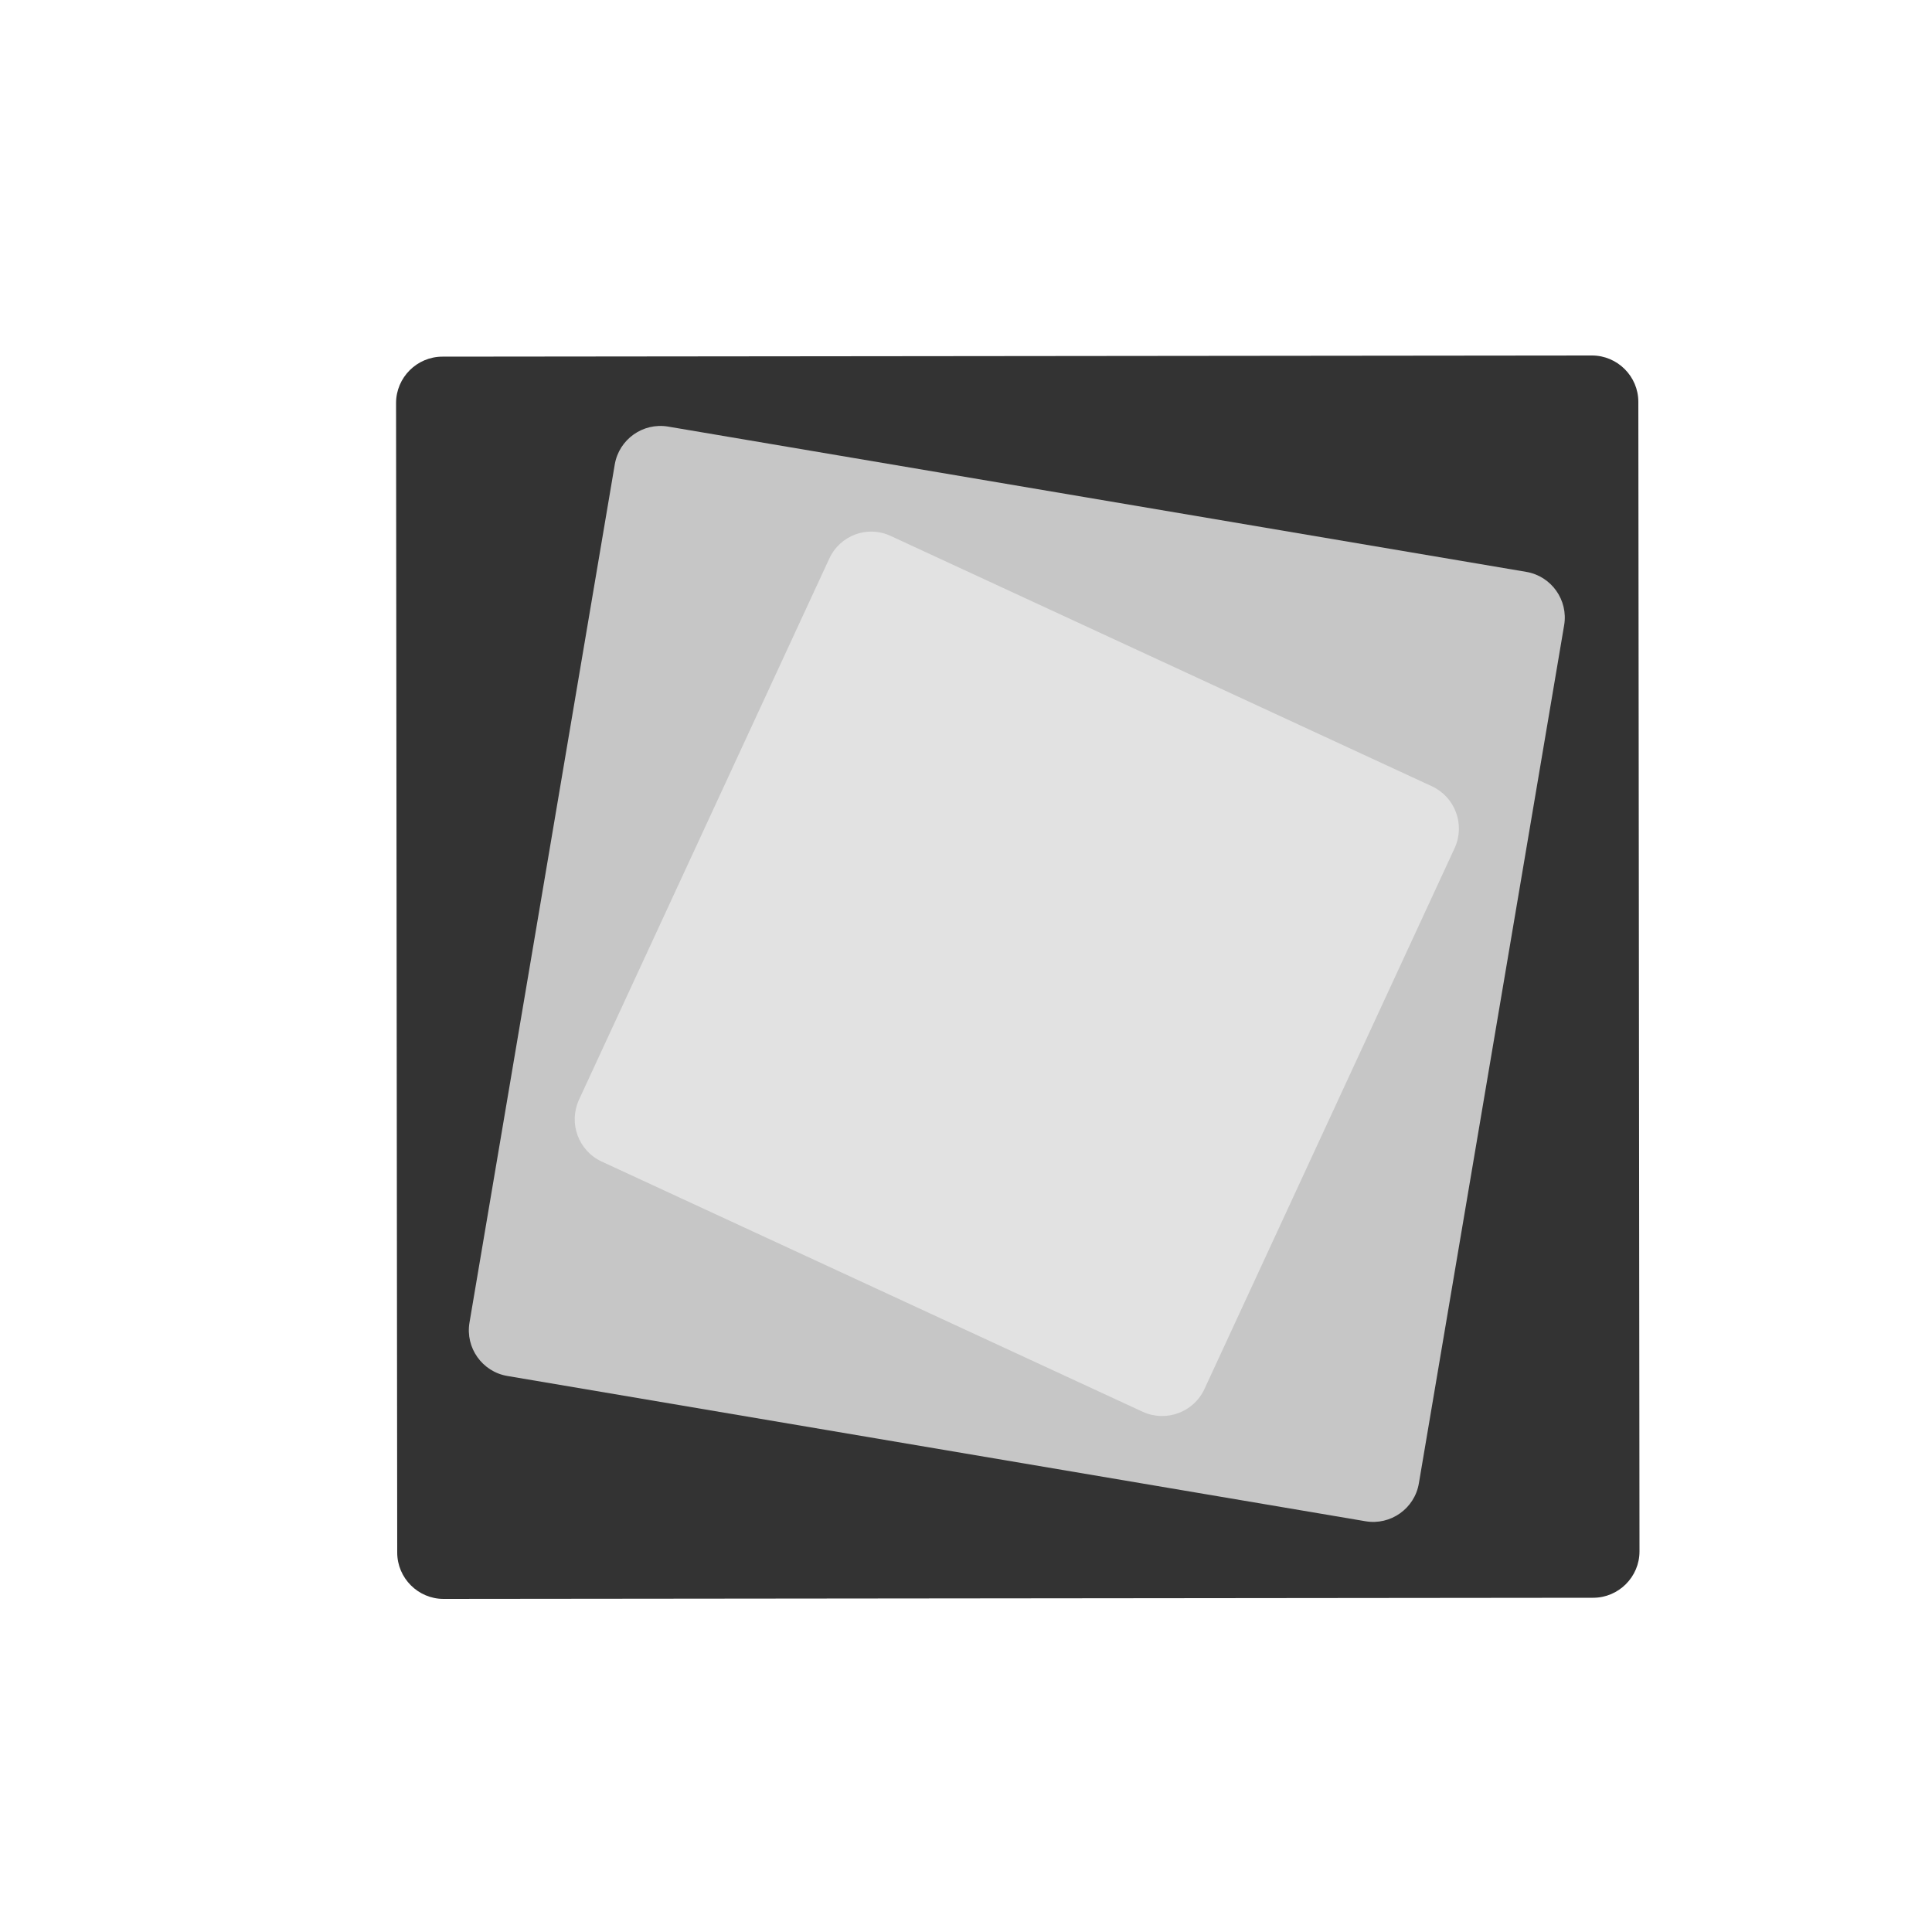 <?xml version="1.0" encoding="utf-8"?>
<!-- Generator: Adobe Illustrator 18.0.0, SVG Export Plug-In . SVG Version: 6.00 Build 0)  -->
<!DOCTYPE svg PUBLIC "-//W3C//DTD SVG 1.1//EN" "http://www.w3.org/Graphics/SVG/1.1/DTD/svg11.dtd">
<svg version="1.1" id="Layer_1" xmlns="http://www.w3.org/2000/svg" xmlns:xlink="http://www.w3.org/1999/xlink" x="0px" y="0px"
	 viewBox="0 0 500 500" enable-background="new 0 0 500 500" xml:space="preserve">
<path fill="#333333" d="M114.5,92.3L412,92c6.6,0,12,5.4,12,12l0.3,297.5c0,6.6-5.4,12-12,12l-297.5,0.3c-6.6,0-12-5.4-12-12
	l-0.3-297.5C102.5,97.7,107.9,92.3,114.5,92.3z"/>
<path fill="#C6C6C6" d="M172.9,110.4L395,148c6.5,1.1,10.9,7.3,9.8,13.8l-37.6,222.1c-1.1,6.5-7.3,10.9-13.8,9.8l-222.1-37.6
	c-6.5-1.1-10.9-7.3-9.8-13.8l37.6-222.1C160.2,113.7,166.4,109.3,172.9,110.4z"/>
<path fill="#E2E2E2" d="M230.5,138.7l140.1,64.8c6,2.8,8.6,9.9,5.9,15.9l-64.8,140.1c-2.8,6-9.9,8.6-15.9,5.9l-140.1-64.8
	c-6-2.8-8.6-9.9-5.9-15.9l64.8-140.1C217.4,138.5,224.5,135.9,230.5,138.7z"/>
</svg>

